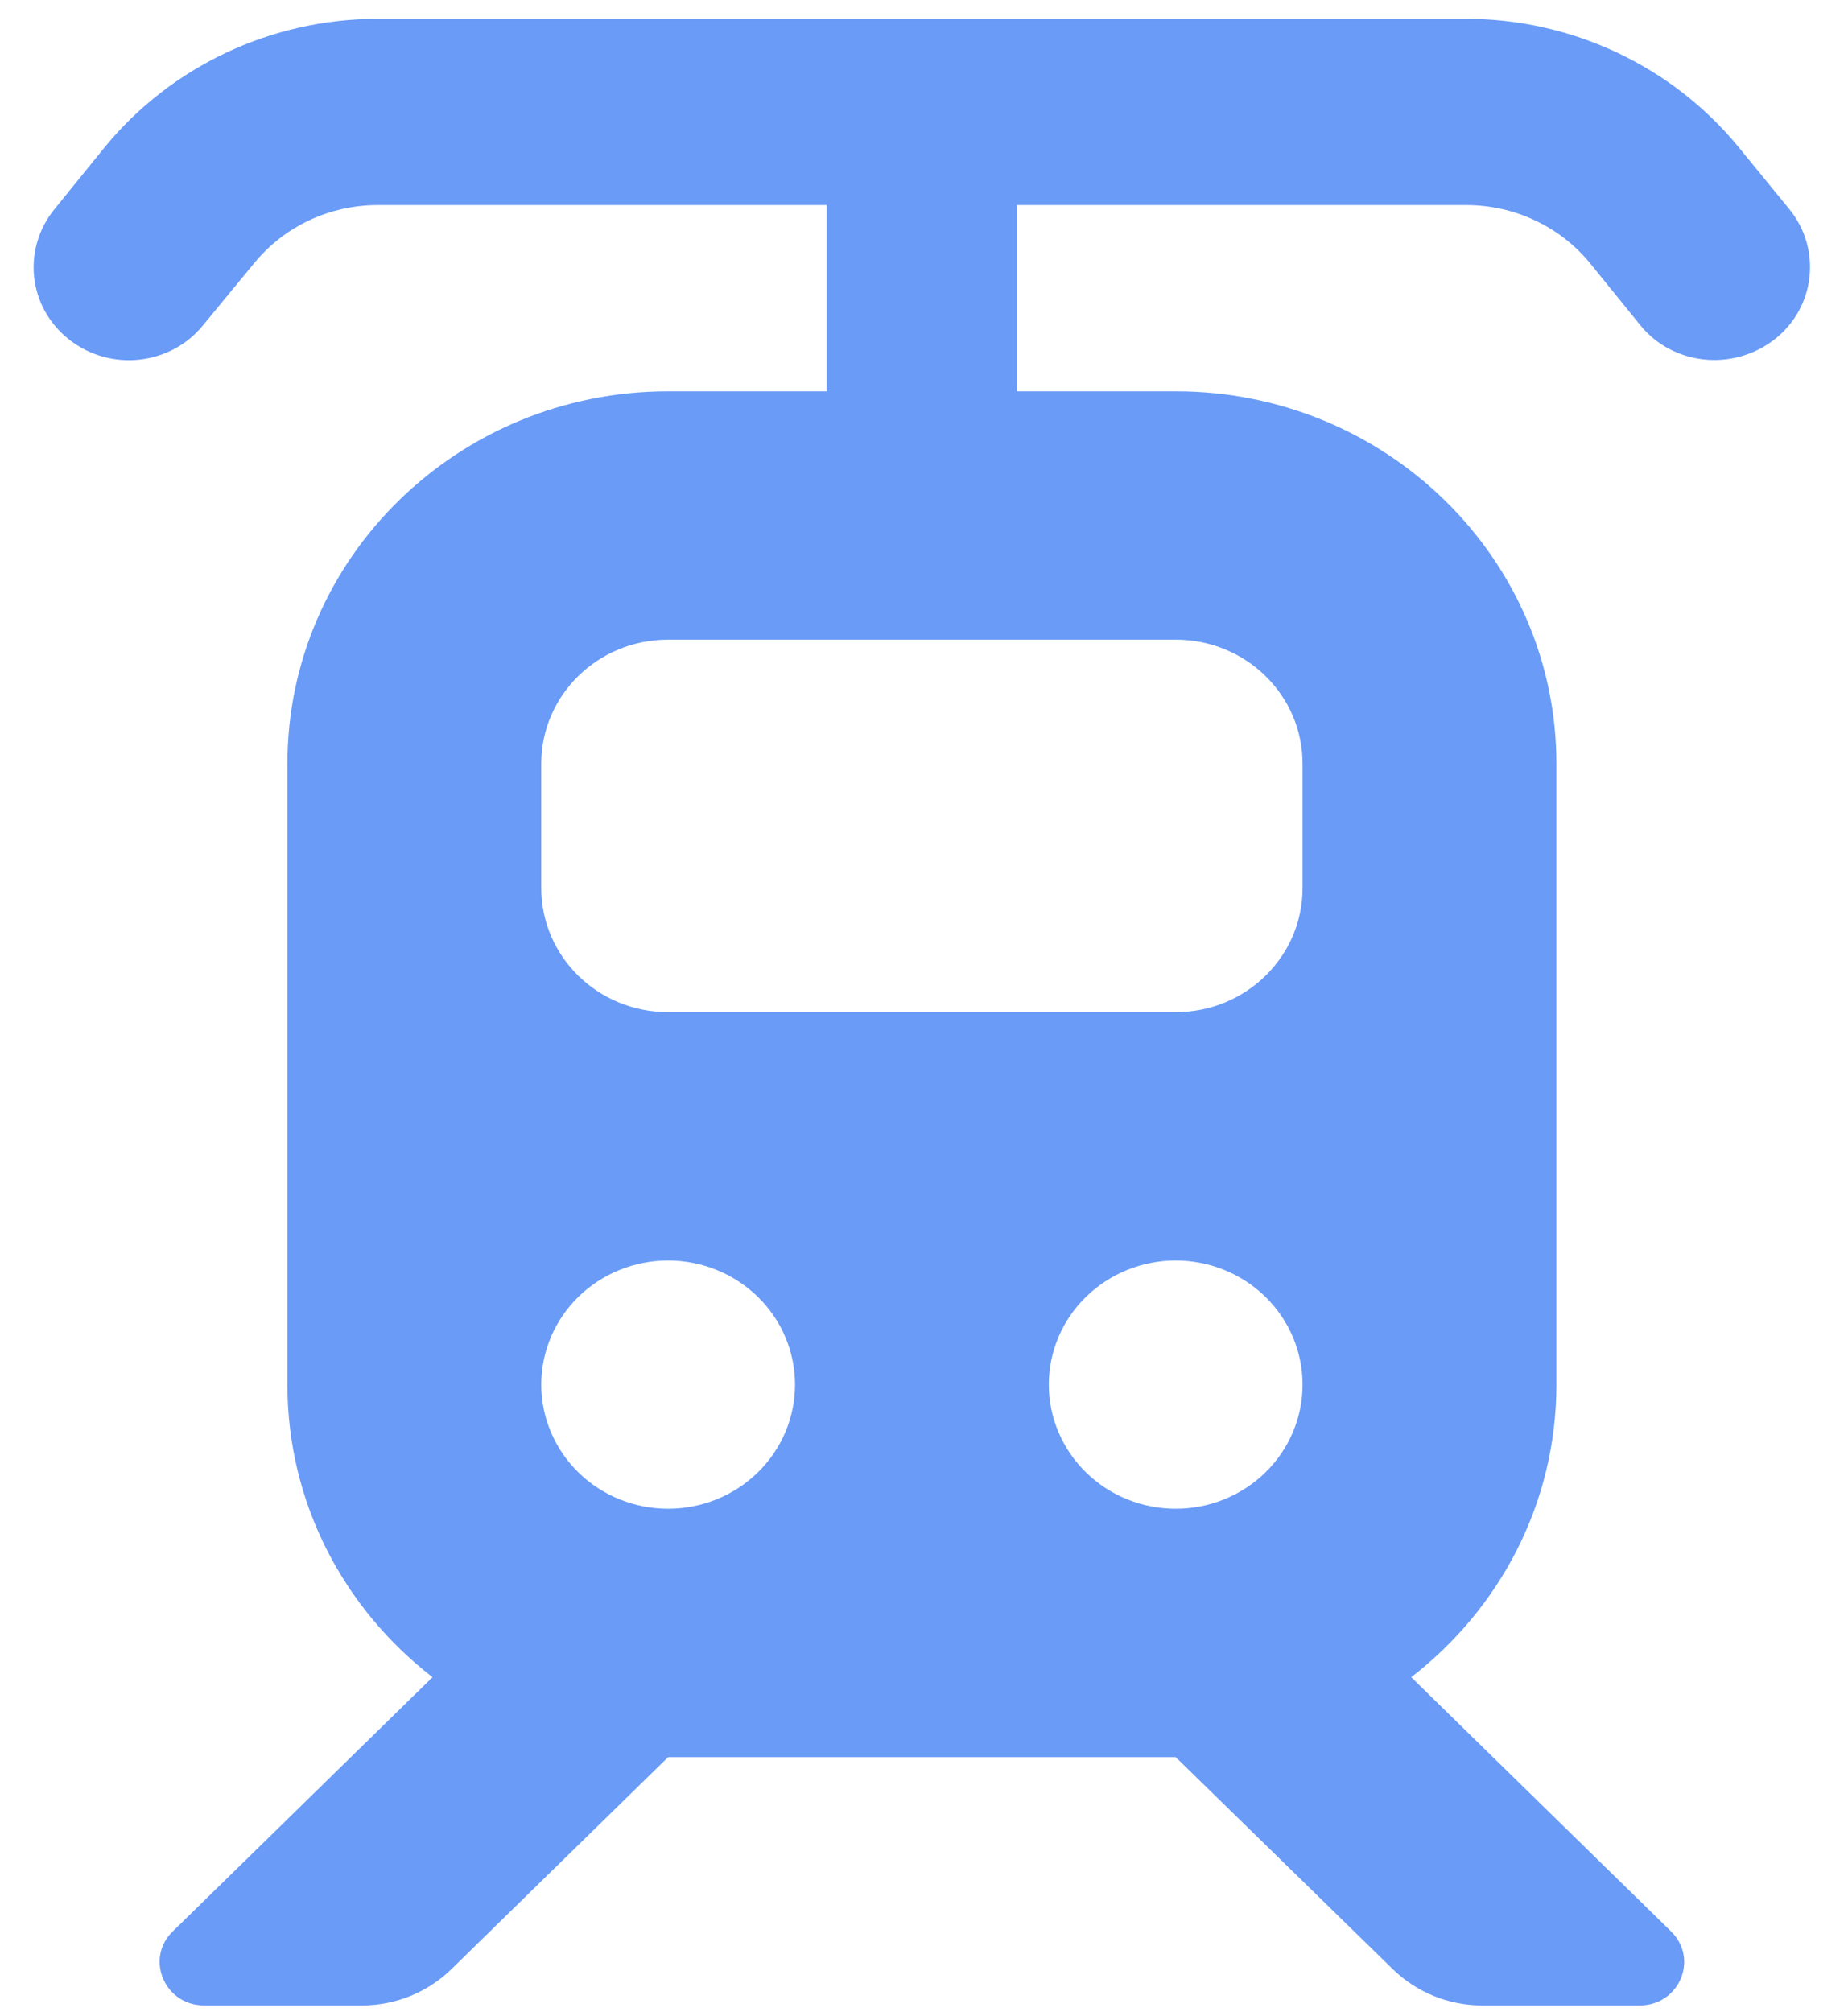 <svg width="34" height="37" viewBox="0 0 34 37" fill="none" xmlns="http://www.w3.org/2000/svg">
<g clip-path="url(#clip0_1947_579)">
<path d="M6.952 3.772C6.062 3.772 5.23 4.164 4.675 4.842L3.734 5.984C3.136 6.719 2.034 6.841 1.276 6.248C0.517 5.656 0.4 4.585 1.006 3.843L1.932 2.701C3.151 1.217 4.996 0.346 6.952 0.346H26.971C28.919 0.346 30.765 1.217 31.983 2.701L32.917 3.843C33.523 4.585 33.399 5.663 32.64 6.248C31.881 6.833 30.779 6.719 30.181 5.984L29.255 4.842C28.7 4.164 27.861 3.772 26.978 3.772H18.712V7.197H21.631C25.497 7.197 28.635 10.266 28.635 14.048V25.467C28.635 27.65 27.591 29.591 25.964 30.848L30.743 35.522C31.261 36.029 30.896 36.885 30.167 36.885H27.27C26.65 36.885 26.059 36.642 25.621 36.214L21.631 32.318H12.292L8.309 36.214C7.871 36.642 7.28 36.885 6.66 36.885H3.756C3.027 36.885 2.662 36.021 3.18 35.522L7.958 30.848C6.332 29.591 5.288 27.65 5.288 25.467V14.048C5.288 10.266 8.425 7.197 12.292 7.197H15.21V3.772H6.952ZM12.292 11.765C11.001 11.765 9.958 12.785 9.958 14.048V16.332C9.958 17.595 11.001 18.616 12.292 18.616H21.631C22.922 18.616 23.965 17.595 23.965 16.332V14.048C23.965 12.785 22.922 11.765 21.631 11.765H12.292ZM14.627 25.467C14.627 24.861 14.381 24.28 13.943 23.852C13.505 23.424 12.911 23.183 12.292 23.183C11.673 23.183 11.079 23.424 10.641 23.852C10.204 24.28 9.958 24.861 9.958 25.467C9.958 26.072 10.204 26.653 10.641 27.081C11.079 27.51 11.673 27.75 12.292 27.75C12.911 27.75 13.505 27.51 13.943 27.081C14.381 26.653 14.627 26.072 14.627 25.467ZM21.631 27.75C22.25 27.75 22.844 27.51 23.282 27.081C23.719 26.653 23.965 26.072 23.965 25.467C23.965 24.861 23.719 24.28 23.282 23.852C22.844 23.424 22.25 23.183 21.631 23.183C21.012 23.183 20.418 23.424 19.98 23.852C19.542 24.28 19.296 24.861 19.296 25.467C19.296 26.072 19.542 26.653 19.98 27.081C20.418 27.51 21.012 27.75 21.631 27.75Z" fill="#699BF7"/>
</g>
<defs>
<clipPath id="clip0_1947_579">
<rect width="32.692" height="36.538" fill="white" transform="translate(0.615 0.346)"/>
</clipPath>
</defs>
</svg>
